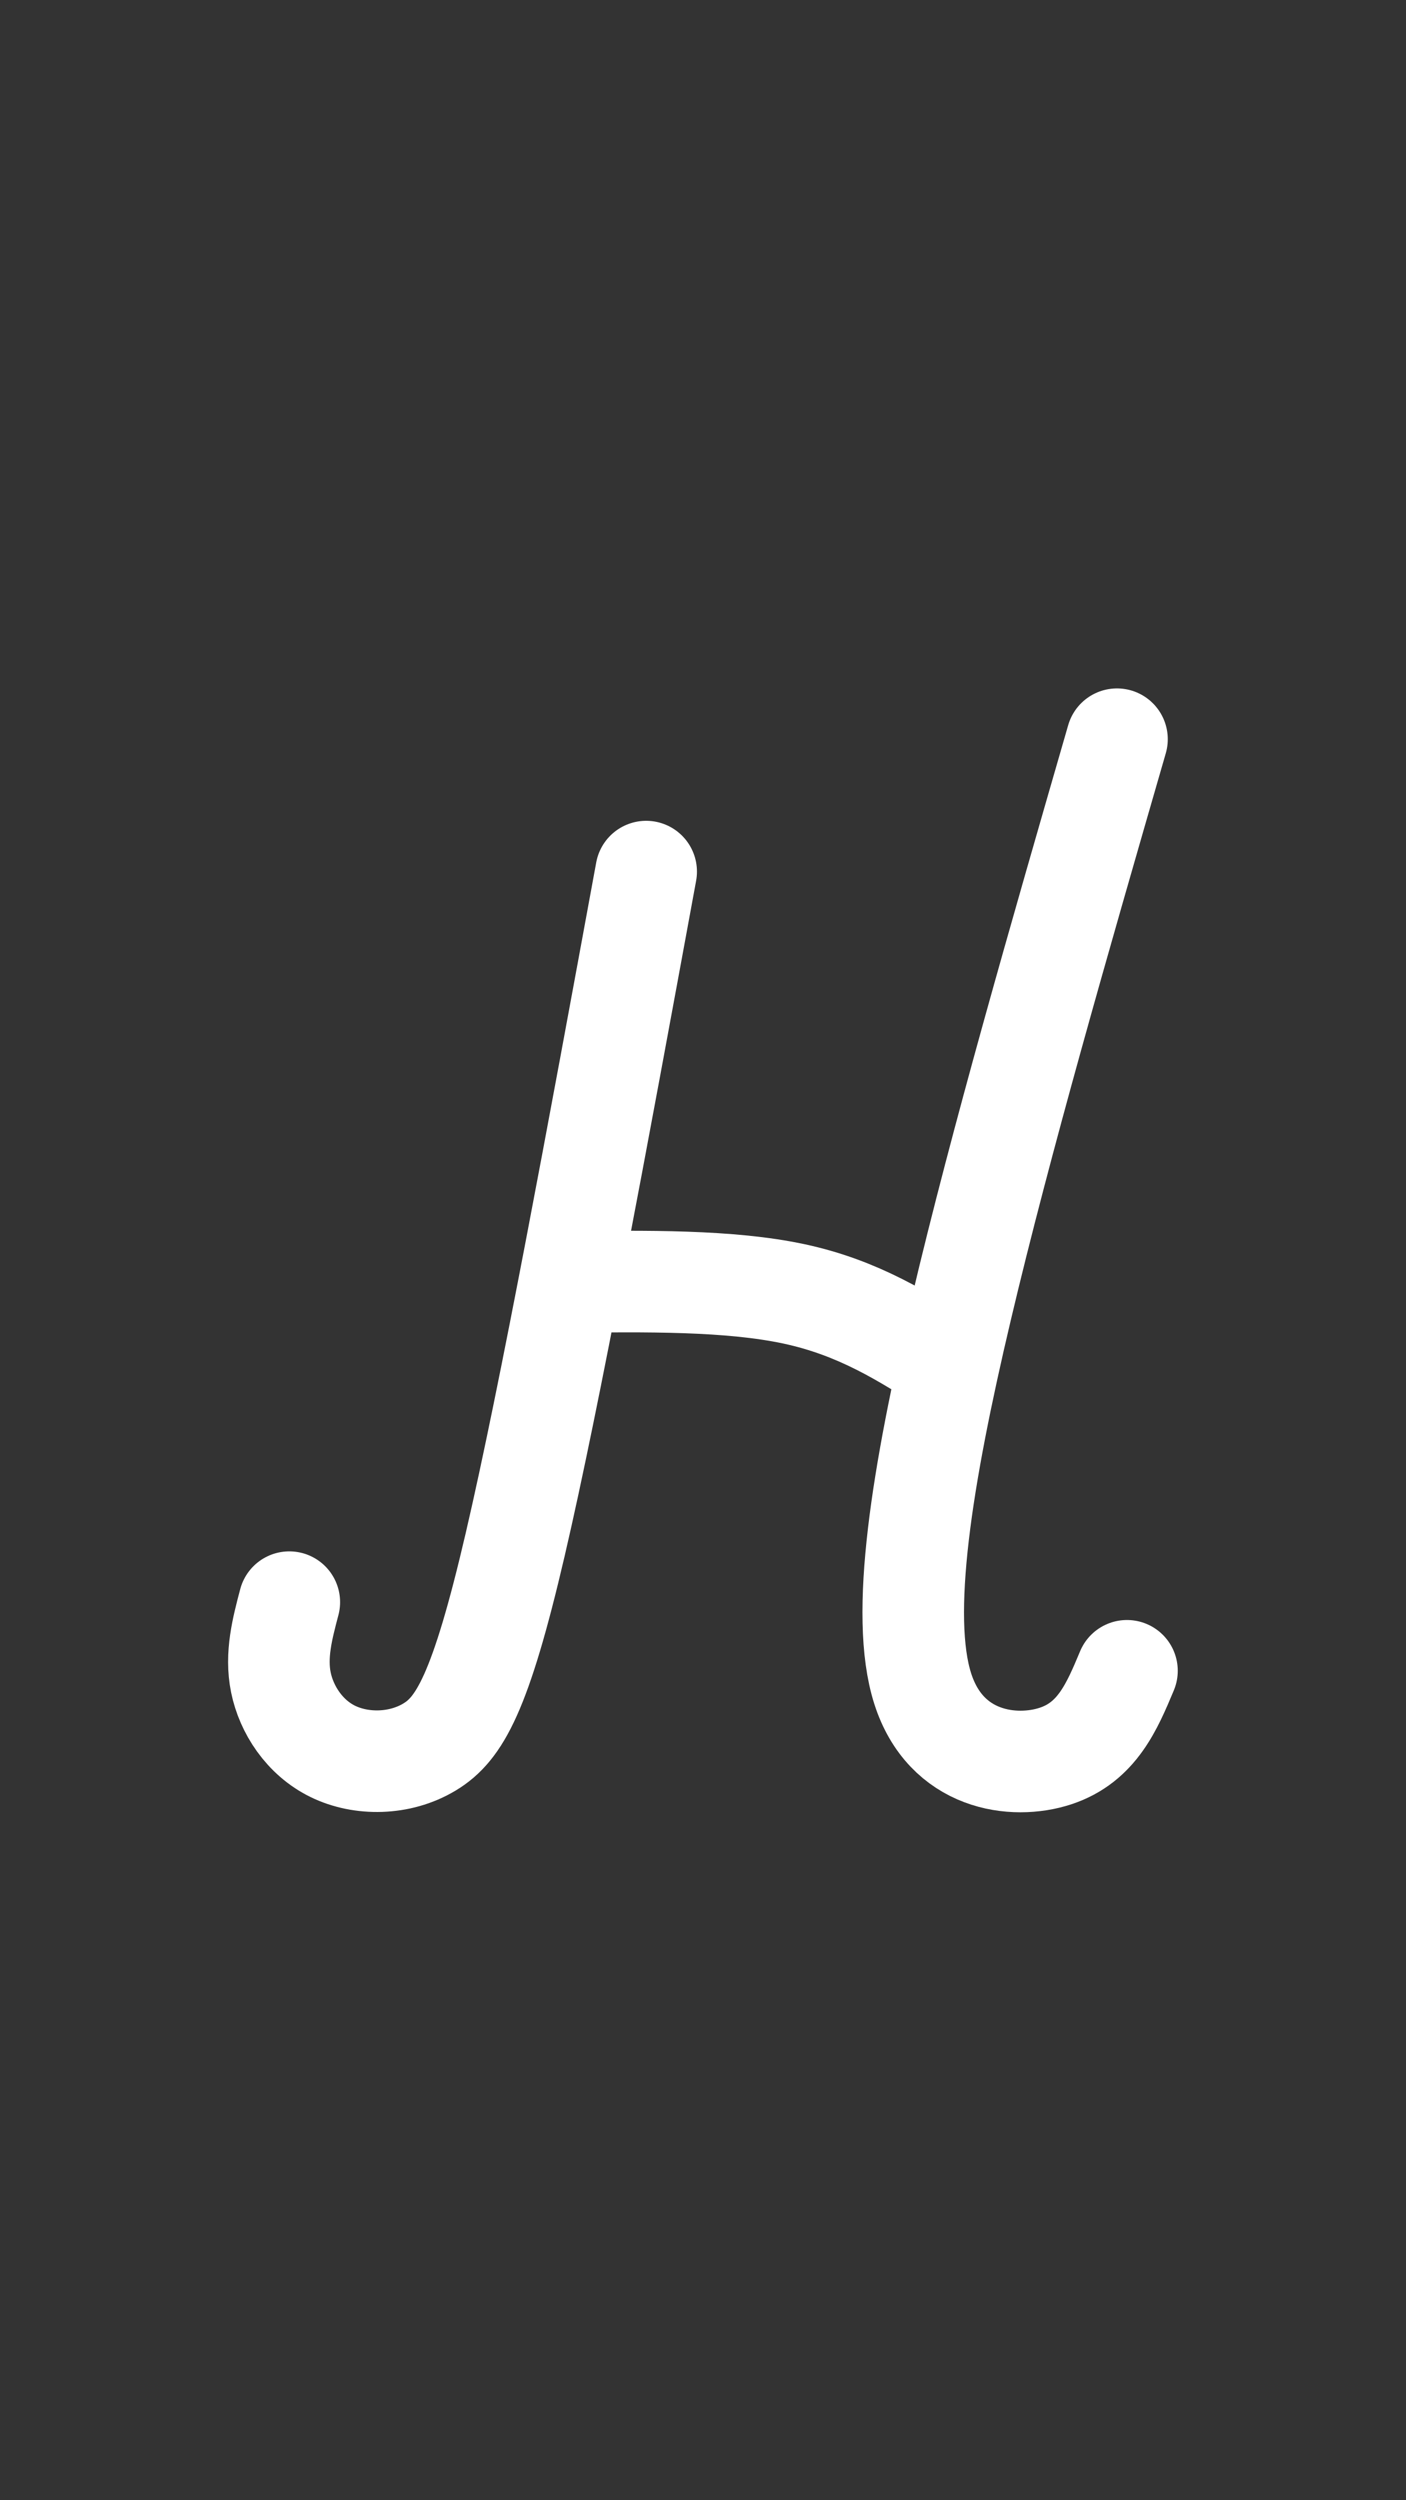 <?xml version="1.0" encoding="UTF-8" standalone="no"?>
<!-- Created with Inkscape (http://www.inkscape.org/) -->

<svg
        xmlns:dc="http://purl.org/dc/elements/1.1/"
        xmlns:cc="http://creativecommons.org/ns#"
        xmlns:rdf="http://www.w3.org/1999/02/22-rdf-syntax-ns#"
        xmlns:sodipodi="http://sodipodi.sourceforge.net/DTD/sodipodi-0.dtd"
        xmlns:inkscape="http://www.inkscape.org/namespaces/inkscape"
        xmlns="http://www.w3.org/2000/svg"
        width="1080"
        height="1920"
        viewBox="0 0 285.75 508"
        version="1.1"
        id="svg8"
        inkscape:version="0.92.1 r15371"
        sodipodi:docname="loading_apple.svg">
    <rect x="0" y="0" width="285.75" height="508" fill="#333333" stroke="none"/>
    <defs
            id="defs2">
        <inkscape:path-effect
                effect="bspline"
                id="path-effect825-5"
                is_visible="true"
                weight="33.333"
                steps="2"
                helper_size="0"
                apply_no_weight="true"
                apply_with_weight="true"
                only_selected="false"/>
        <inkscape:path-effect
                effect="bspline"
                id="path-effect4716"
                is_visible="true"
                weight="33.333"
                steps="2"
                helper_size="0"
                apply_no_weight="true"
                apply_with_weight="true"
                only_selected="false"/>
        <inkscape:path-effect
                effect="bspline"
                id="path-effect4720"
                is_visible="true"
                weight="33.333"
                steps="2"
                helper_size="0"
                apply_no_weight="true"
                apply_with_weight="true"
                only_selected="false"/>
    </defs>
    <sodipodi:namedview
            id="base"
            pagecolor="#00827e"
            bordercolor="#666666"
            borderopacity="1.0"
            inkscape:pageopacity="1"
            inkscape:pageshadow="2"
            inkscape:zoom="0.24748737"
            inkscape:cx="-216.40631"
            inkscape:cy="934.56937"
            inkscape:document-units="mm"
            inkscape:current-layer="layer1"
            showgrid="false"
            units="px"
            inkscape:pagecheckerboard="true"
            inkscape:window-width="1366"
            inkscape:window-height="713"
            inkscape:window-x="0"
            inkscape:window-y="27"
            inkscape:window-maximized="1"/>
    <g
            inkscape:label="Layer 1"
            inkscape:groupmode="layer"
            id="layer1"
            transform="translate(0,211)">
        <path
                style="fill:none;stroke:#ffffff;stroke-width:20.64;stroke-linecap:round;stroke-linejoin:miter;stroke-miterlimit:4;stroke-dasharray:none;stroke-opacity:1"
                d="m 227.013,-60.808 c -11.772,40.74 -23.543,81.481 -31.633,115.696 -8.09,34.216 -12.568,62.345 -7.865,77.158 4.703,14.813 18.551,16.526 26.996,13.746 8.445,-2.779 11.488,-10.051 14.531,-17.321"
                id="path823"
                inkscape:connector-curvature="0"
                inkscape:path-effect="#path-effect825-5"
                inkscape:original-d="m 227.0129,-60.808444 c -11.77126,40.73994 -23.54313,81.48061 -35.31554,122.22195 -4.40747,27.69014 -8.88541,55.819844 -13.32923,83.732134 13.84922,1.71258 27.69699,3.42561 41.54443,5.13925 3.04343,-7.27185 6.08636,-14.5433 9.12864,-21.81395"
                sodipodi:nodetypes="ccccc"/>
        <path
                style="fill:none;stroke:#ffffff;stroke-width:20.64;stroke-linecap:round;stroke-linejoin:miter;stroke-miterlimit:4;stroke-dasharray:none;stroke-opacity:1"
                d="m 131.326,-33.908 c -9.788,53.246 -19.576,106.492 -26.623,136.737 -7.047,30.245 -11.353,37.487 -17.422,41.134 -6.069,3.647 -13.899,3.696 -19.649,0.881 -5.751,-2.814 -9.421,-8.491 -10.547,-14.022 -1.125,-5.53 0.294,-10.914 1.713,-16.297"
                id="path4714"
                inkscape:connector-curvature="0"
                inkscape:path-effect="#path-effect4716"
                inkscape:original-d="m 131.32594,-33.907984 c -9.78739,53.24595 -19.57535,106.49248 -29.36391,159.739594 -4.306168,7.24259 -8.612432,14.48495 -12.920111,21.72929 -7.830492,0.0484 -15.660162,0.0973 -23.491118,0.14666 -3.6699,-5.67762 -7.340385,-11.35466 -11.011463,-17.03109 1.419844,-5.38397 2.839101,-10.76733 4.257767,-16.15011"
                sodipodi:nodetypes="cccccc"/>
        <path
                style="fill:none;stroke:#ffffff;stroke-width:20.64;stroke-linecap:butt;stroke-linejoin:miter;stroke-miterlimit:4;stroke-dasharray:none;stroke-opacity:1"
                d="m 114.295,49.485 c 17.032,-0.196 34.063,-0.392 47.134,2.419 13.071,2.81 22.361,8.74 31.561,14.612"
                id="path4718"
                inkscape:connector-curvature="0"
                inkscape:path-effect="#path-effect4720"
                inkscape:original-d="m 114.29487,49.485486 c 17.03165,-0.19644 34.06271,-0.39211 51.09319,-0.58726 9.20095,5.67621 18.40195,11.74495 27.60206,17.61833"/>
    </g>
</svg>
